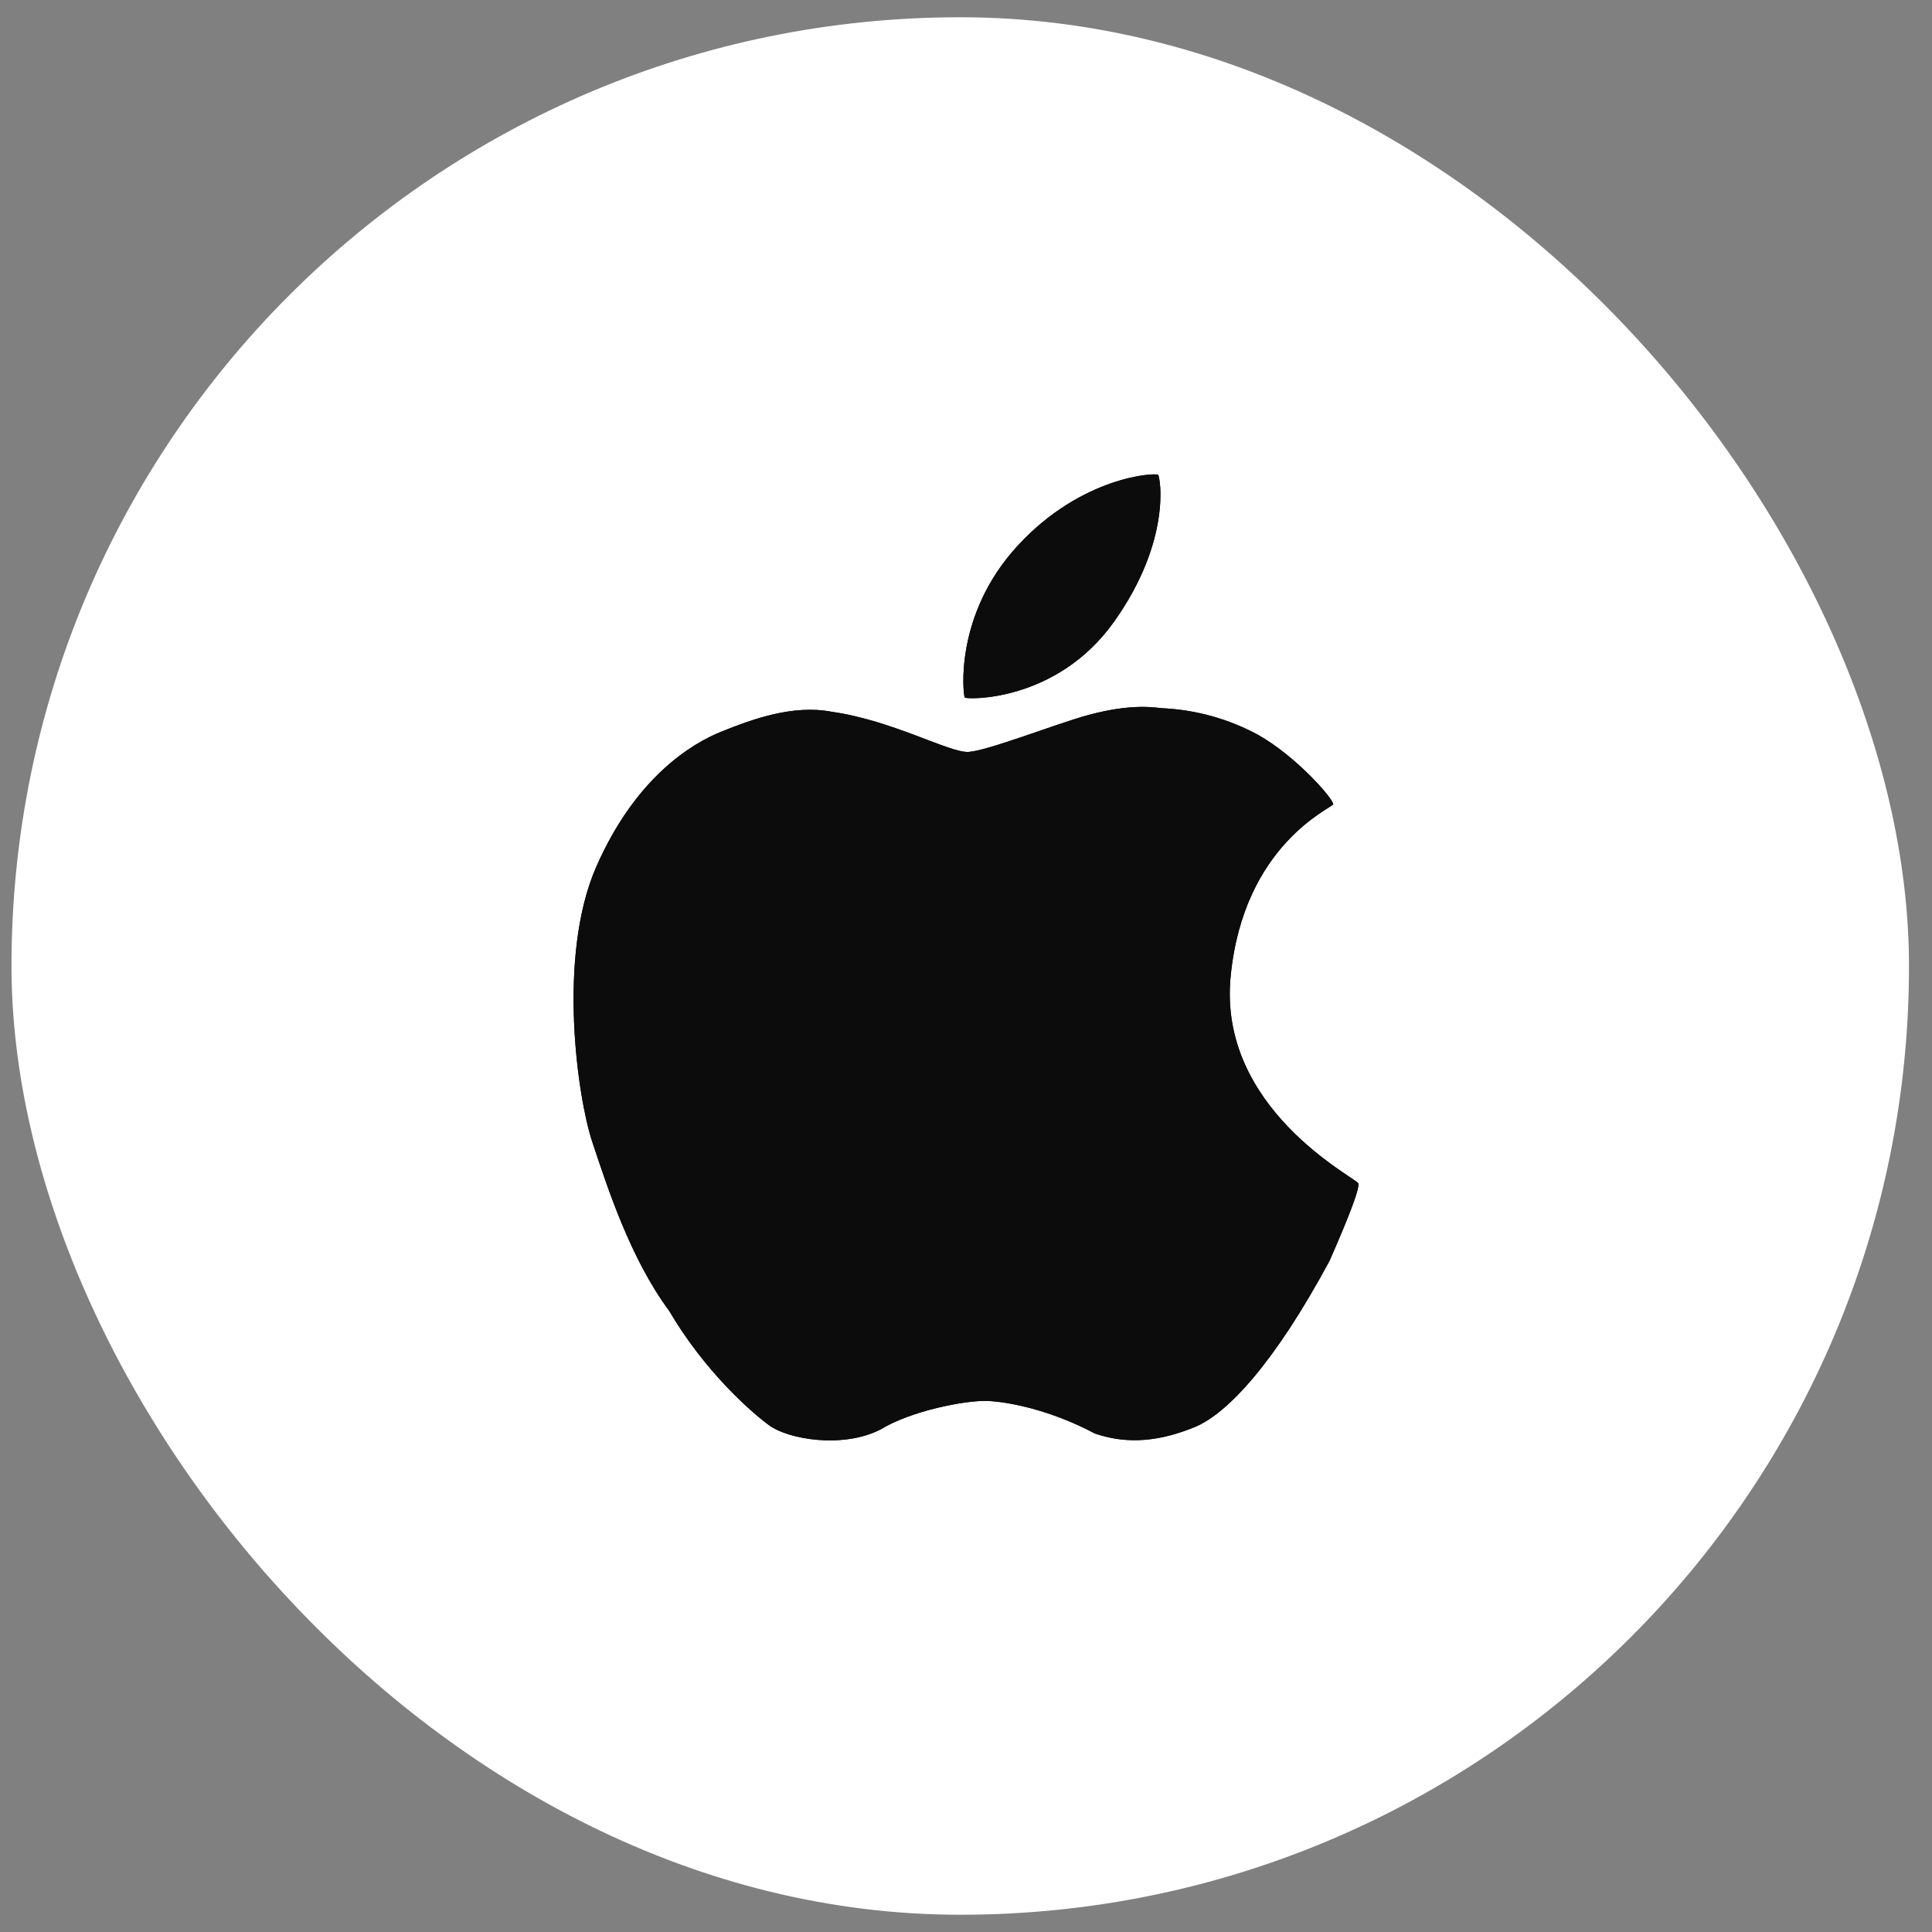 <svg width="56" height="56" viewBox="0 0 56 56" fill="none" xmlns="http://www.w3.org/2000/svg">
<rect x="0" y="0" width="56" height="56" fill="#808080" stroke="none"/>
<rect x="0.333" y="0.5" width="55" height="55" rx="27.5" fill="white"/>
<g clip-path="url(#clip0_5_15106)">
<path d="M33.569 13.764C33.509 13.697 31.365 13.79 29.5 15.815C27.634 17.838 27.921 20.159 27.963 20.218C28.005 20.277 30.623 20.37 32.294 18.017C33.966 15.663 33.628 13.832 33.569 13.764ZM39.368 34.297C39.284 34.129 35.299 32.137 35.67 28.308C36.041 24.479 38.602 23.427 38.642 23.314C38.682 23.2 37.597 21.931 36.447 21.289C35.603 20.837 34.669 20.577 33.712 20.529C33.523 20.524 32.867 20.363 31.517 20.733C30.628 20.976 28.625 21.763 28.073 21.795C27.52 21.826 25.875 20.881 24.106 20.631C22.974 20.412 21.773 20.86 20.914 21.205C20.057 21.548 18.426 22.524 17.285 25.12C16.144 27.713 16.741 31.822 17.168 33.1C17.595 34.377 18.261 36.467 19.395 37.993C20.403 39.715 21.74 40.91 22.299 41.316C22.857 41.722 24.432 41.992 25.524 41.433C26.402 40.894 27.988 40.584 28.614 40.607C29.239 40.63 30.471 40.877 31.733 41.55C32.732 41.895 33.677 41.752 34.624 41.367C35.571 40.98 36.941 39.514 38.54 36.54C39.147 35.158 39.423 34.41 39.368 34.297Z" fill="#0C0C0C"/>
<path d="M33.569 13.764C33.509 13.697 31.365 13.79 29.5 15.815C27.634 17.838 27.921 20.159 27.963 20.218C28.005 20.277 30.623 20.37 32.294 18.017C33.966 15.663 33.628 13.832 33.569 13.764ZM39.368 34.297C39.284 34.129 35.299 32.137 35.67 28.308C36.041 24.479 38.602 23.427 38.642 23.314C38.682 23.2 37.597 21.931 36.447 21.289C35.603 20.837 34.669 20.577 33.712 20.529C33.523 20.524 32.867 20.363 31.517 20.733C30.628 20.976 28.625 21.763 28.073 21.795C27.52 21.826 25.875 20.881 24.106 20.631C22.974 20.412 21.773 20.86 20.914 21.205C20.057 21.548 18.426 22.524 17.285 25.12C16.144 27.713 16.741 31.822 17.168 33.1C17.595 34.377 18.261 36.467 19.395 37.993C20.403 39.715 21.74 40.91 22.299 41.316C22.857 41.722 24.432 41.992 25.524 41.433C26.402 40.894 27.988 40.584 28.614 40.607C29.239 40.63 30.471 40.877 31.733 41.55C32.732 41.895 33.677 41.752 34.624 41.367C35.571 40.98 36.941 39.514 38.54 36.54C39.147 35.158 39.423 34.41 39.368 34.297Z" fill="#0C0C0C"/>
</g>
<defs>
<clipPath id="clip0_5_15106">
<rect width="28" height="28" fill="white" transform="translate(14 13.75)"/>
</clipPath>
</defs>
</svg>
